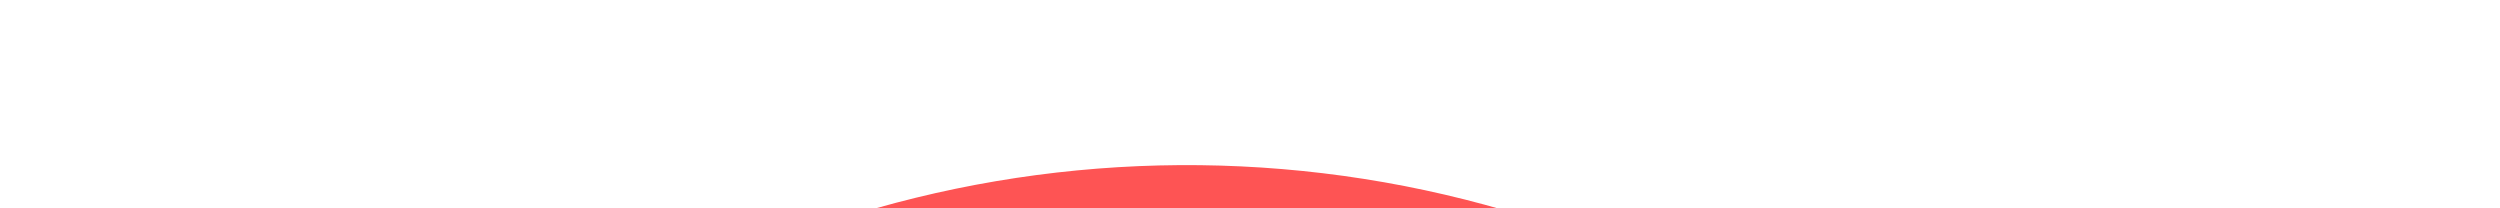<?xml version="1.0" encoding="UTF-8" standalone="no"?><svg width='12' height='1' viewBox='0 0 12 1' fill='none' xmlns='http://www.w3.org/2000/svg'>
<g style='mix-blend-mode:color-dodge'>
<path d='M5.696 11.298C6.757 11.298 7.793 10.99 8.675 10.412C9.557 9.835 10.244 9.015 10.65 8.055C11.056 7.095 11.162 6.039 10.955 5.02C10.748 4.001 10.238 3.066 9.488 2.331C8.738 1.596 7.782 1.096 6.742 0.893C5.702 0.691 4.624 0.795 3.644 1.192C2.664 1.59 1.827 2.263 1.237 3.127C0.648 3.991 0.334 5.006 0.334 6.045C0.334 7.438 0.899 8.774 1.904 9.759C2.91 10.744 4.274 11.298 5.696 11.298Z' fill='#FE5454'/>
</g>
</svg>

